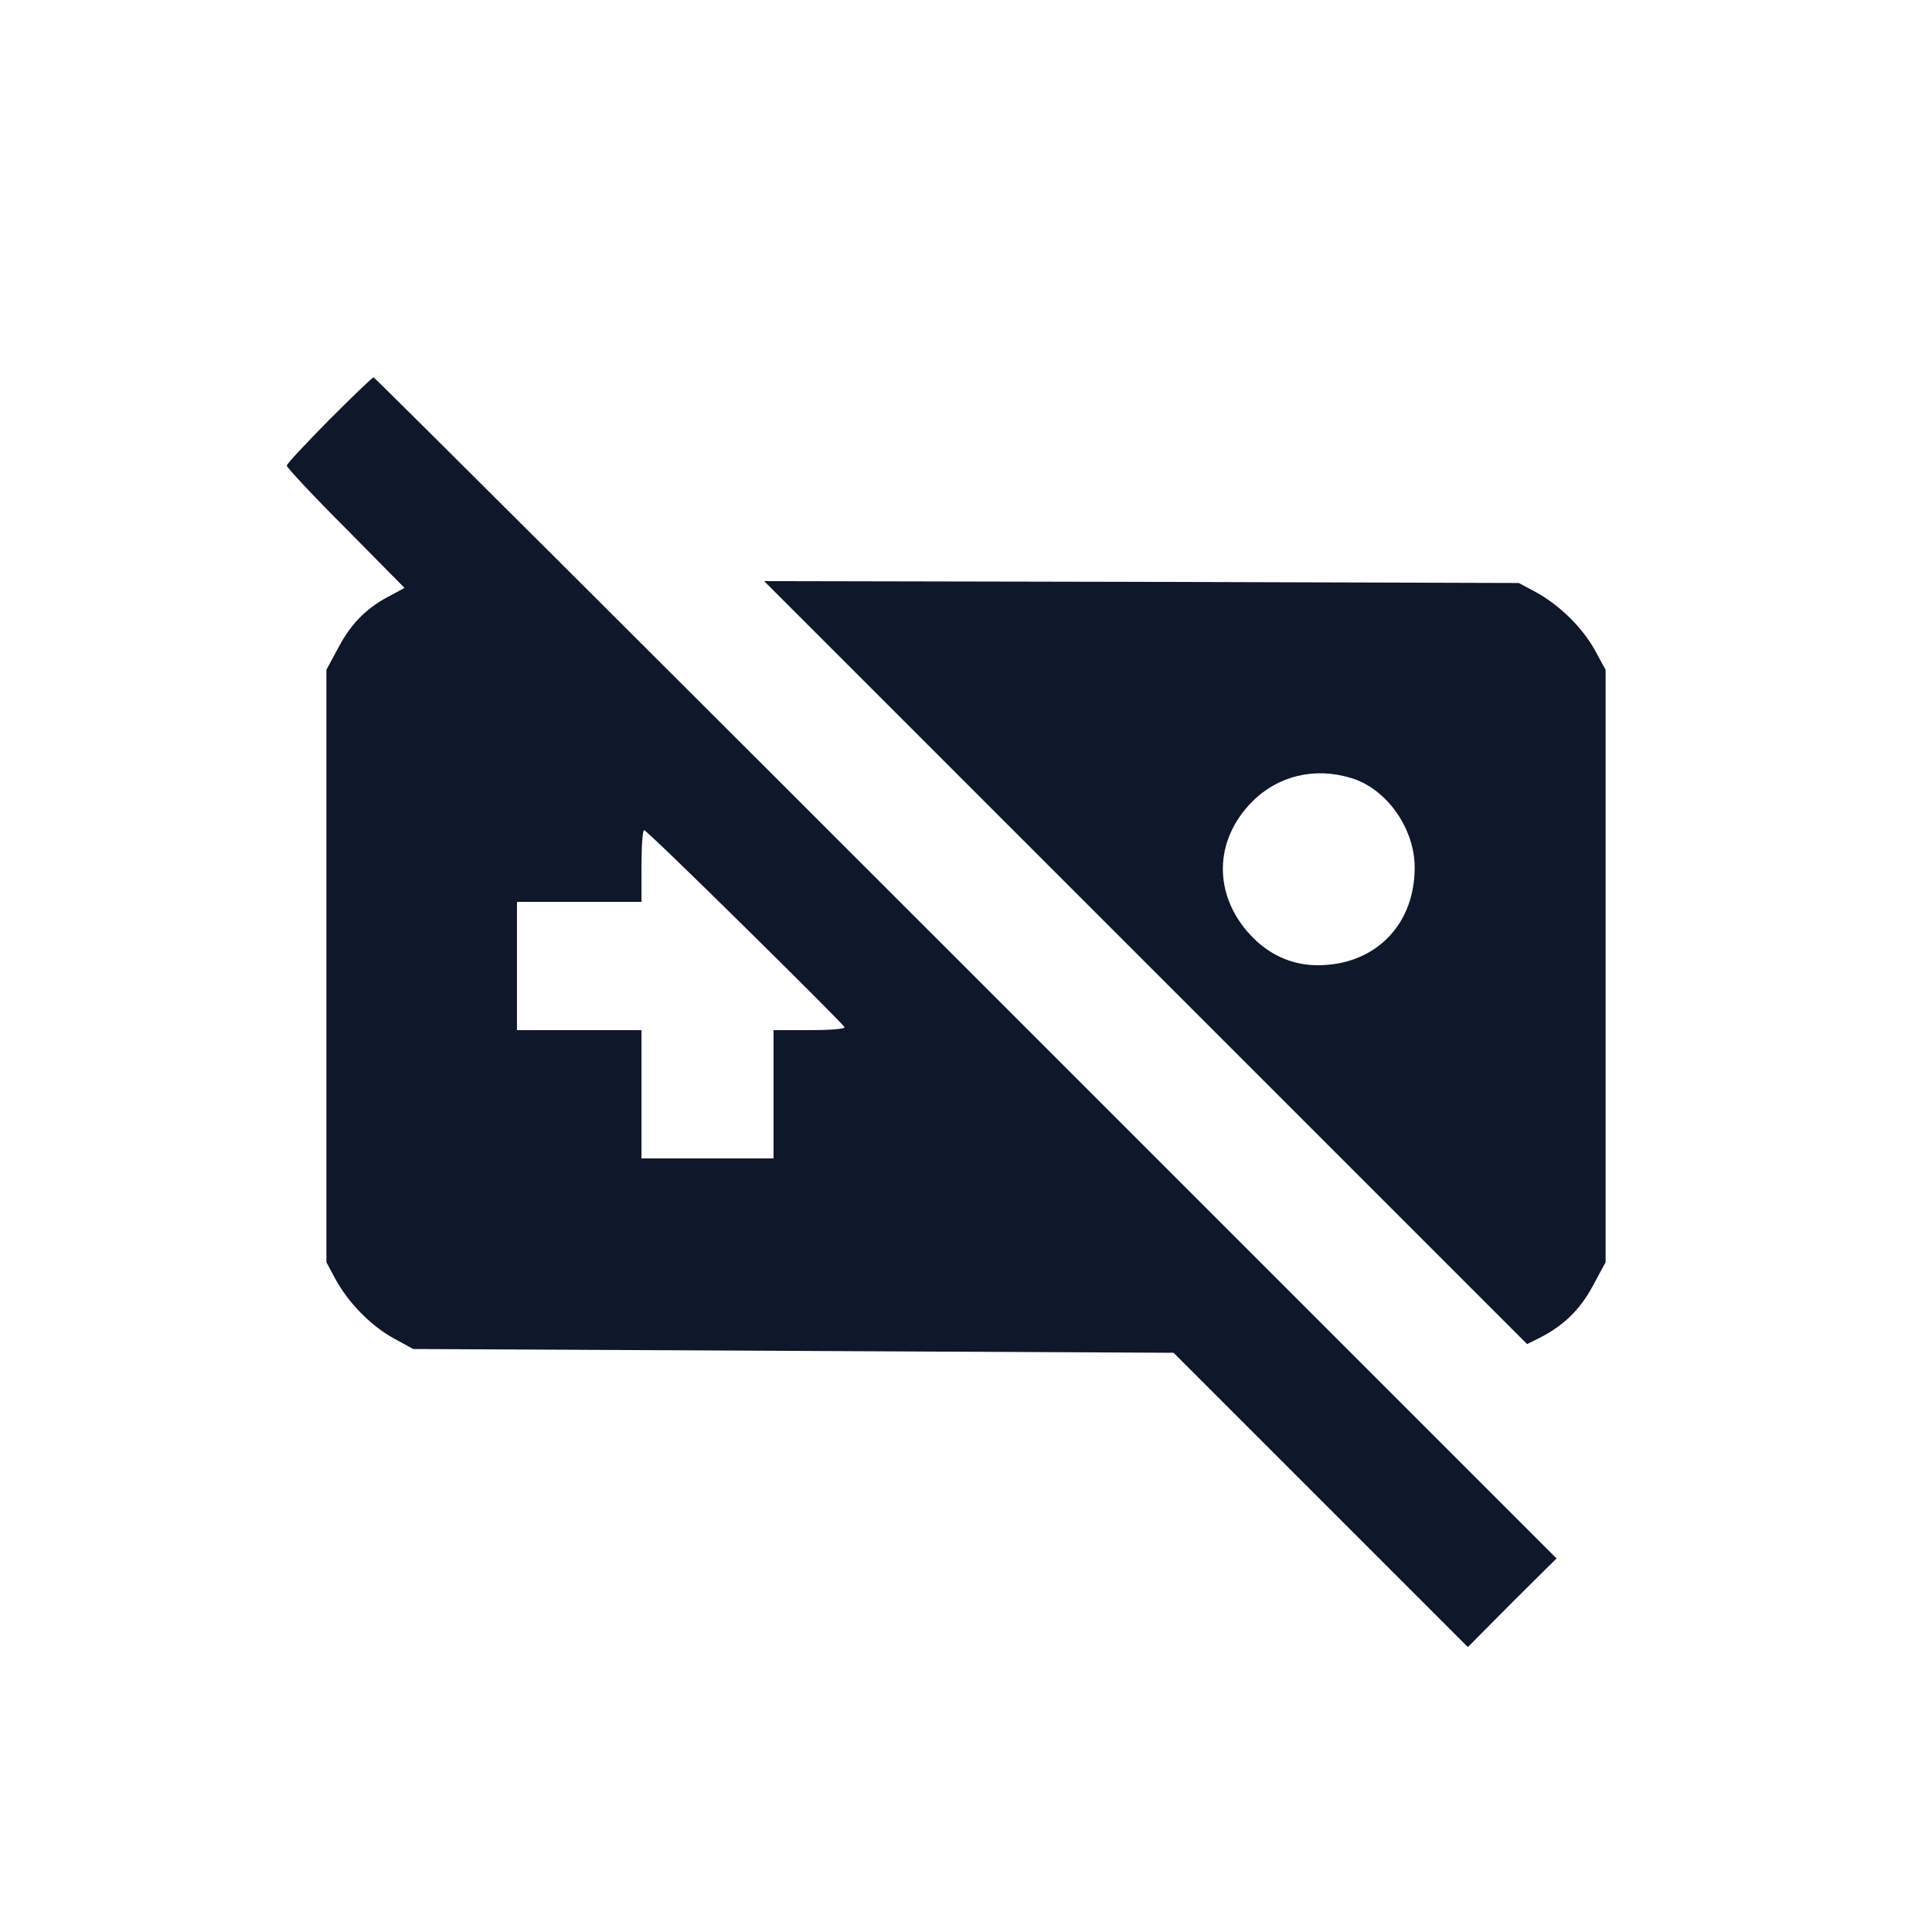 <?xml version="1.0" standalone="no"?>
<!DOCTYPE svg PUBLIC "-//W3C//DTD SVG 20010904//EN"
 "http://www.w3.org/TR/2001/REC-SVG-20010904/DTD/svg10.dtd">
<svg version="1.0" xmlns="http://www.w3.org/2000/svg"
 width="512pt" height="512pt" viewBox="0 0 512 512"
 preserveAspectRatio="xMidYMid meet">

<g transform="translate(0,512) scale(0.1,-0.1)"
fill="#0F172A" stroke="none">
<path d="M872 4007 c-61 -62 -112 -116 -112 -121 0 -5 70 -80 156 -166 l156
-158 -33 -18 c-64 -32 -106 -73 -140 -136 l-34 -63 0 -785 0 -785 23 -43 c34
-63 93 -124 154 -158 l53 -29 1007 -5 1008 -5 390 -390 390 -390 117 118 118
117 -1565 1565 c-861 861 -1567 1565 -1570 1565 -3 0 -56 -51 -118 -113z
m1102 -1344 c144 -142 263 -261 264 -265 2 -5 -39 -8 -92 -8 l-96 0 0 -170 0
-170 -175 0 -175 0 0 170 0 170 -165 0 -165 0 0 170 0 170 165 0 165 0 0 95
c0 52 3 95 7 95 4 0 124 -116 267 -257z"/>
<path d="M3036 2569 l1011 -1011 34 17 c64 33 106 74 140 137 l34 63 0 785 0
785 -29 53 c-34 61 -95 120 -158 154 l-43 23 -1000 3 -1000 2 1011 -1011z
m545 489 c94 -28 169 -135 168 -238 0 -143 -94 -246 -232 -257 -80 -7 -150 21
-205 81 -97 106 -95 249 6 351 68 69 166 93 263 63z"/>
</g>
</svg>
